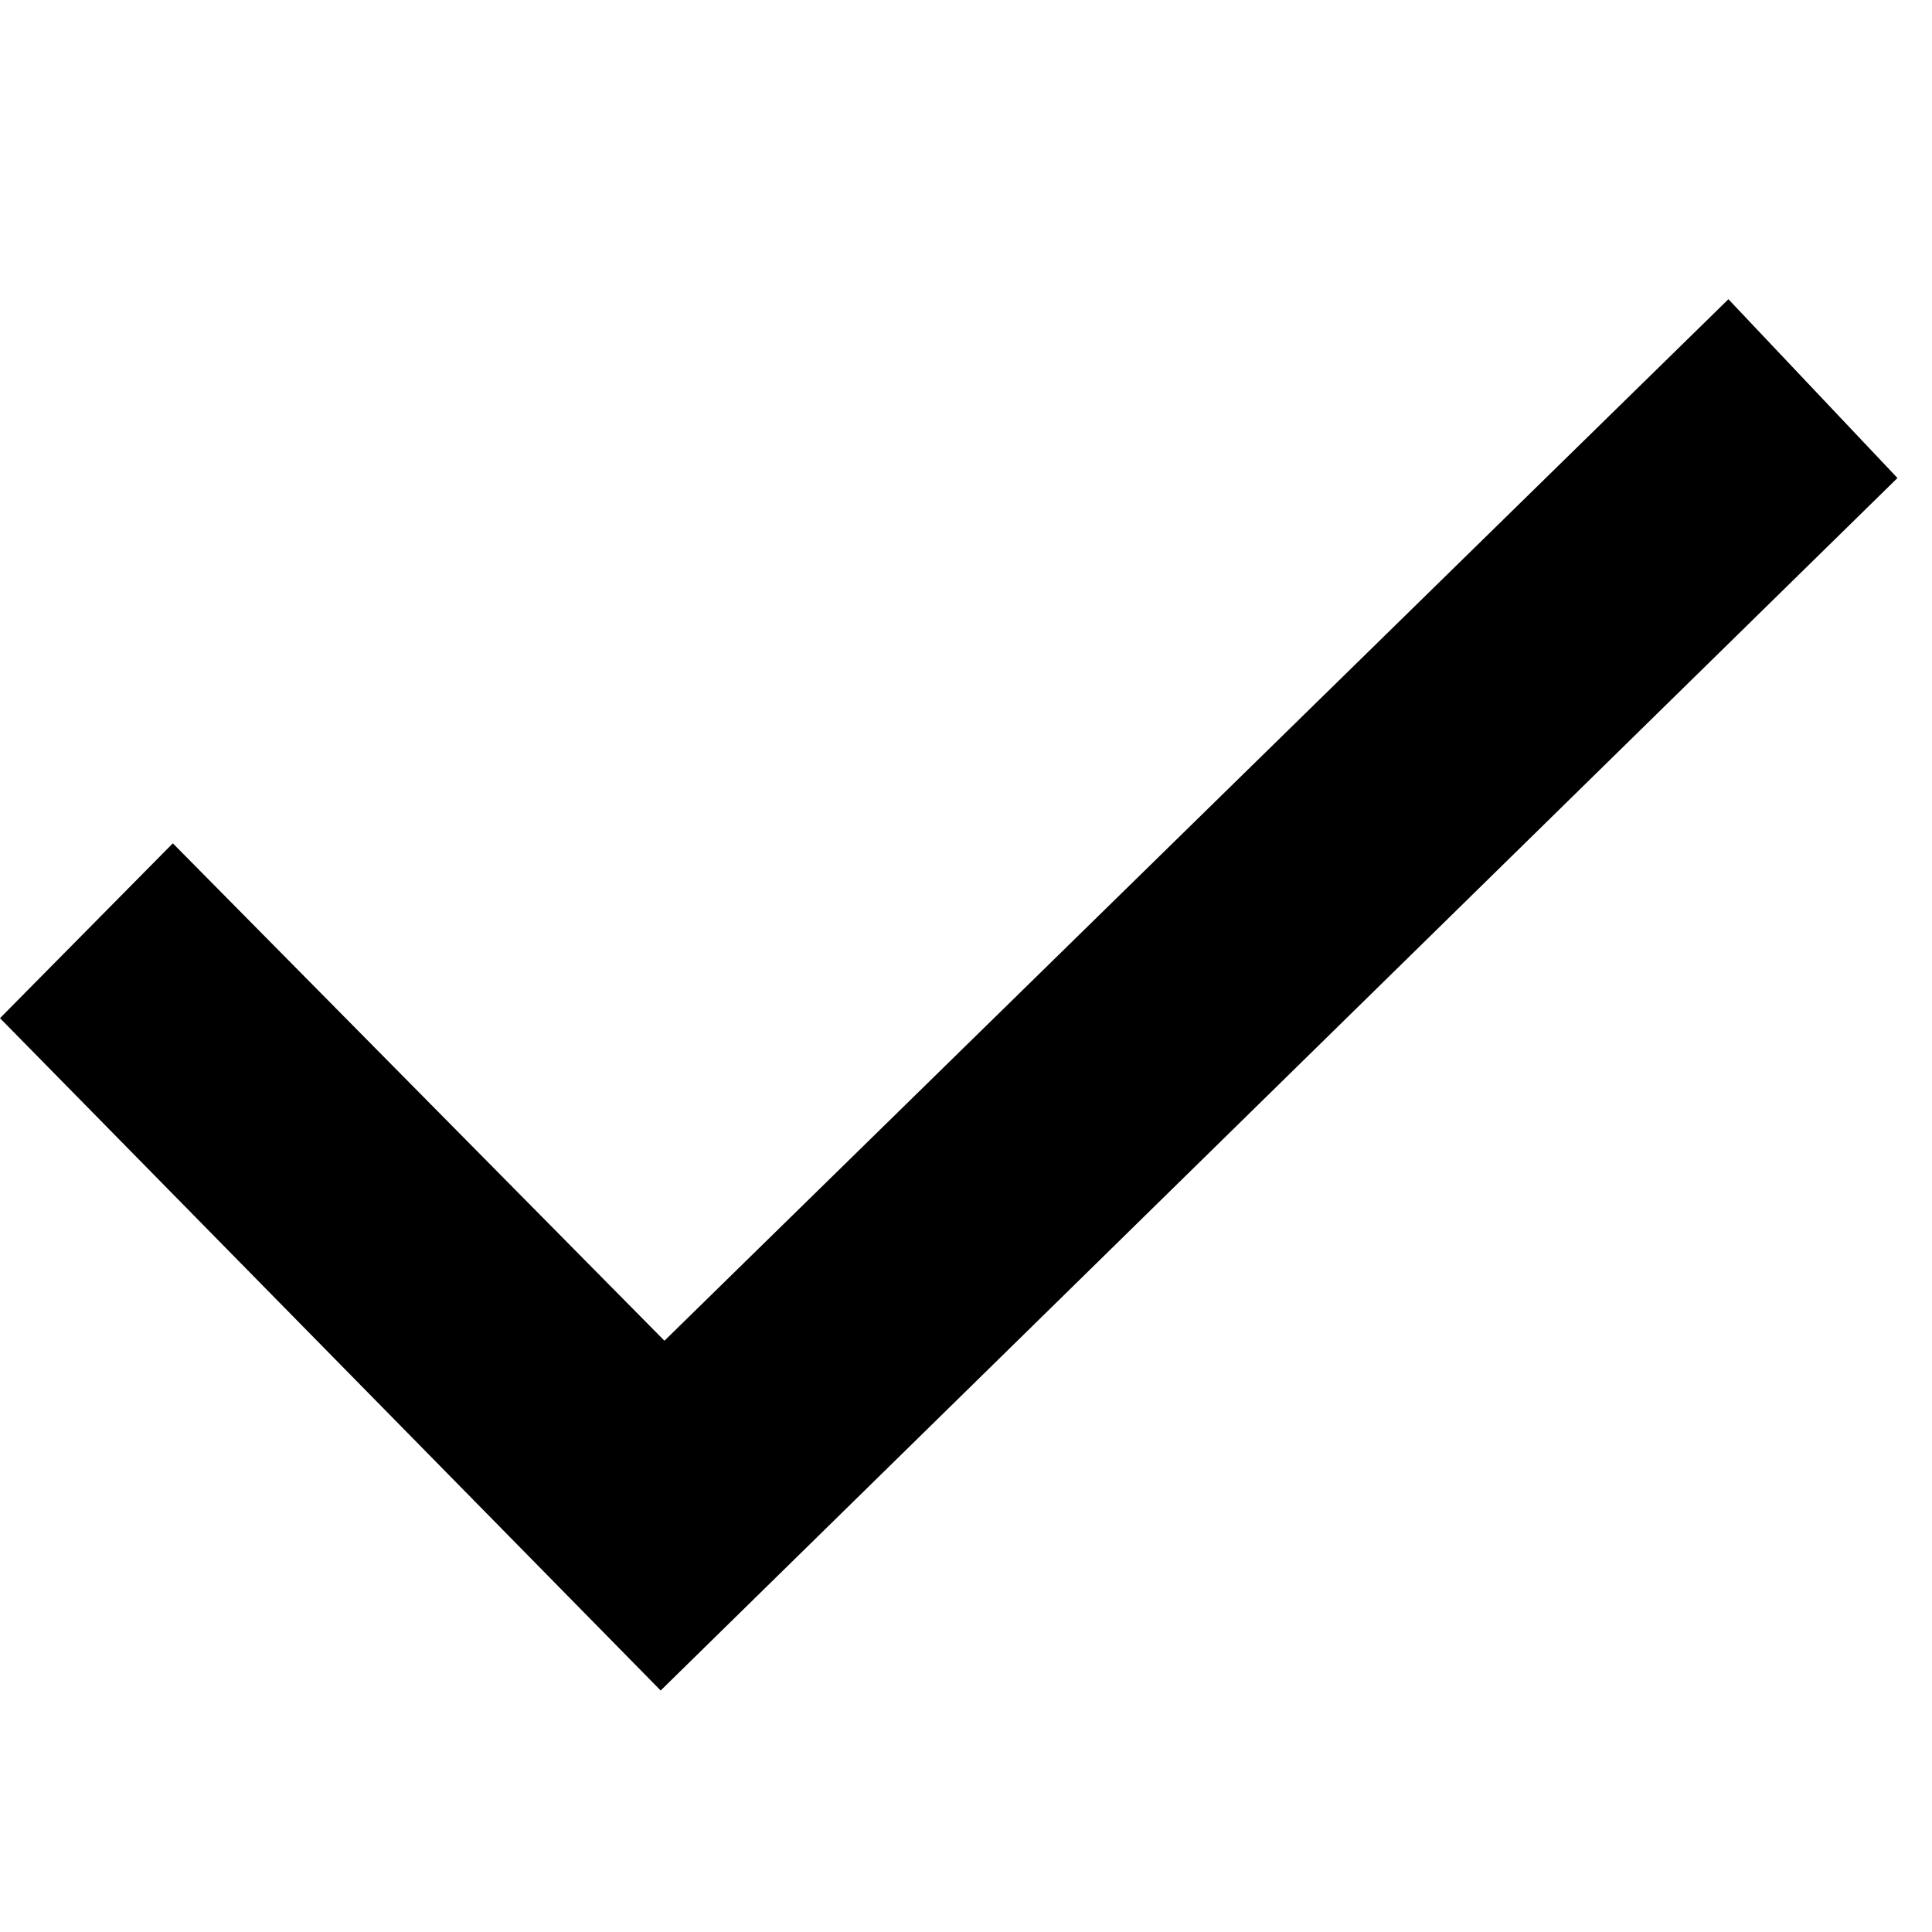 <?xml version="1.0" encoding="UTF-8"?>
<svg width="24px" height="24px" viewBox="0 0 24 24" version="1.1" xmlns="http://www.w3.org/2000/svg" xmlns:xlink="http://www.w3.org/1999/xlink">
    <!-- Generator: Sketch 48.1 (47250) - http://www.bohemiancoding.com/sketch -->
    <title>square-tick</title>
    <desc>Created with Sketch.</desc>
    <defs></defs>
    <g id="Page-1" stroke="none" stroke-width="1" fill="none" fill-rule="evenodd">
        <g id="square-tick" fill="#000000">
            <polygon id="Page-1" points="8.207 21 23.571 5.938 21.471 3.717 8.254 16.655 2.147 10.476 0 12.648"></polygon>
        </g>
    </g>
</svg>